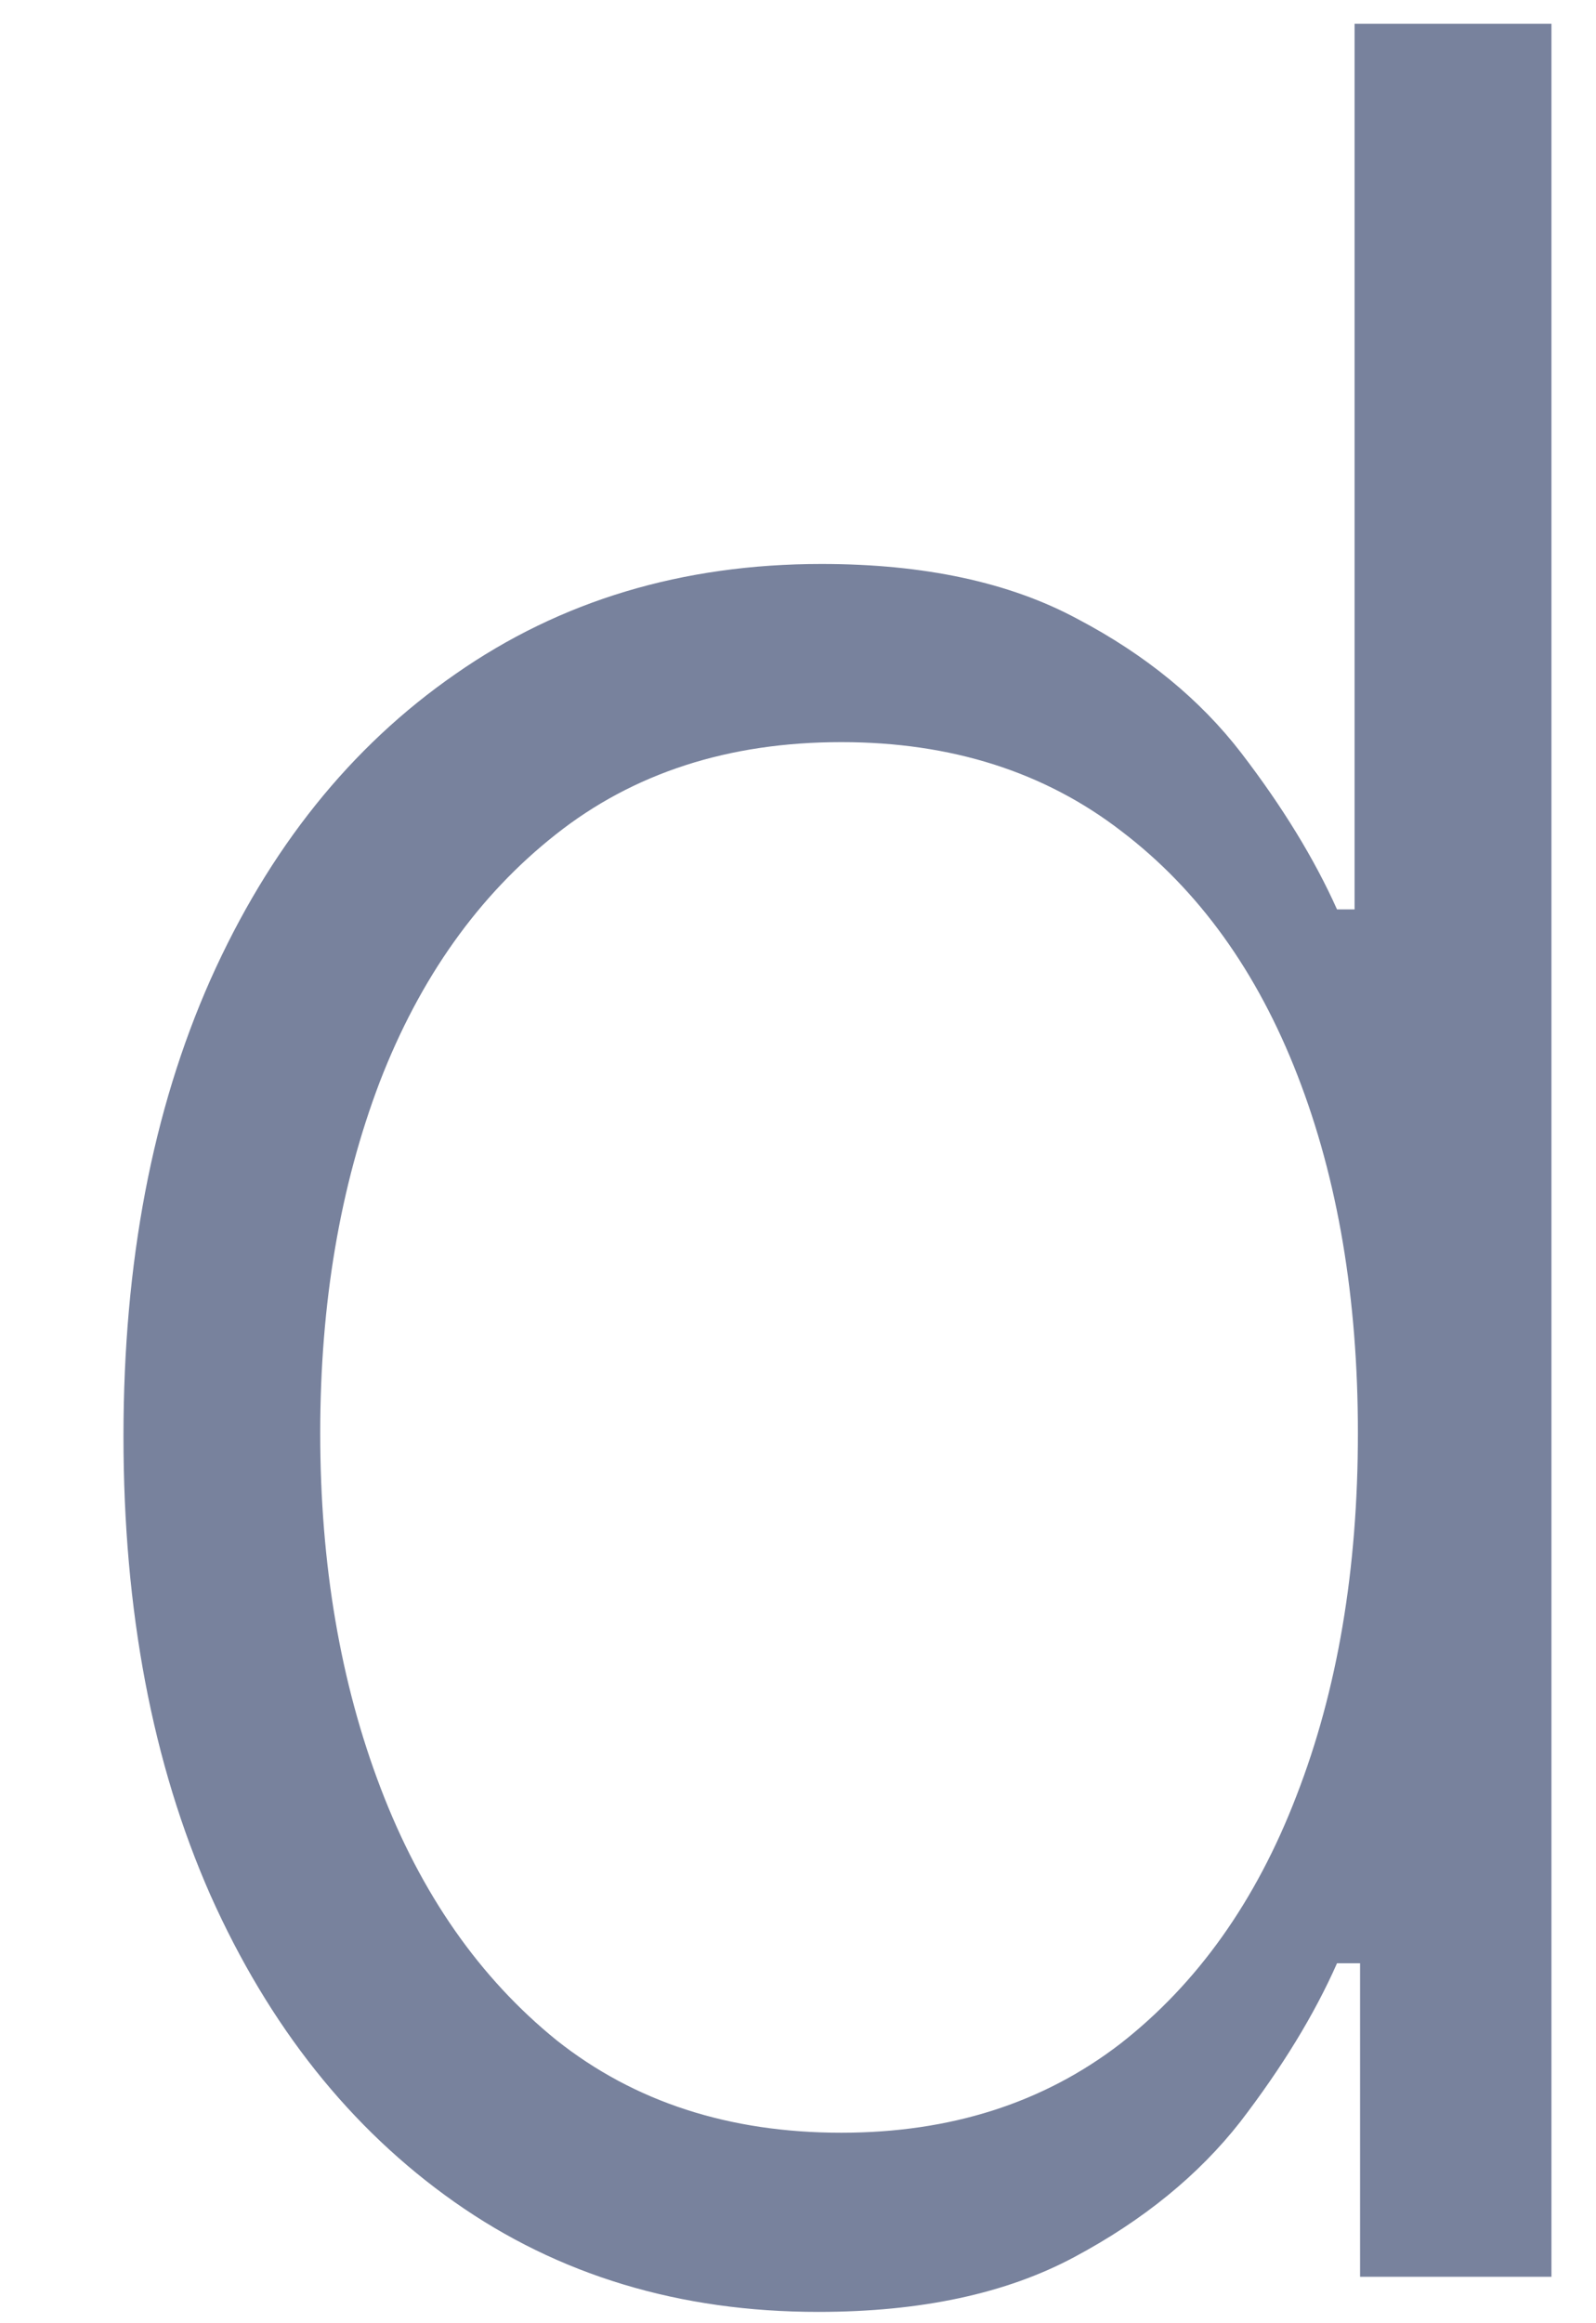 <svg width="11" height="16" viewBox="0 0 11 16" fill="none" xmlns="http://www.w3.org/2000/svg">
<path d="M5.639 15.922C4.685 15.922 3.849 15.67 3.132 15.165C2.415 14.66 1.854 13.955 1.45 13.051C1.051 12.147 0.851 11.094 0.851 9.892C0.851 8.695 1.051 7.647 1.45 6.748C1.854 5.844 2.417 5.142 3.139 4.642C3.862 4.137 4.702 3.884 5.662 3.884C6.369 3.884 6.958 4.01 7.427 4.263C7.897 4.51 8.273 4.819 8.556 5.187C8.839 5.556 9.059 5.915 9.215 6.263H9.336V0.164H10.693V15.68H9.374V13.521H9.215C9.059 13.874 8.836 14.238 8.549 14.612C8.261 14.98 7.879 15.291 7.405 15.544C6.935 15.796 6.346 15.922 5.639 15.922ZM5.798 14.688C6.551 14.688 7.192 14.483 7.723 14.074C8.253 13.66 8.657 13.092 8.935 12.369C9.218 11.642 9.359 10.809 9.359 9.869C9.359 8.94 9.22 8.119 8.943 7.407C8.665 6.69 8.261 6.129 7.73 5.725C7.2 5.316 6.556 5.111 5.798 5.111C5.021 5.111 4.364 5.324 3.829 5.748C3.298 6.167 2.894 6.735 2.617 7.452C2.344 8.17 2.207 8.975 2.207 9.869C2.207 10.773 2.346 11.589 2.624 12.316C2.902 13.044 3.306 13.622 3.836 14.051C4.372 14.476 5.026 14.688 5.798 14.688Z" fill="#78829D"/>
</svg>

